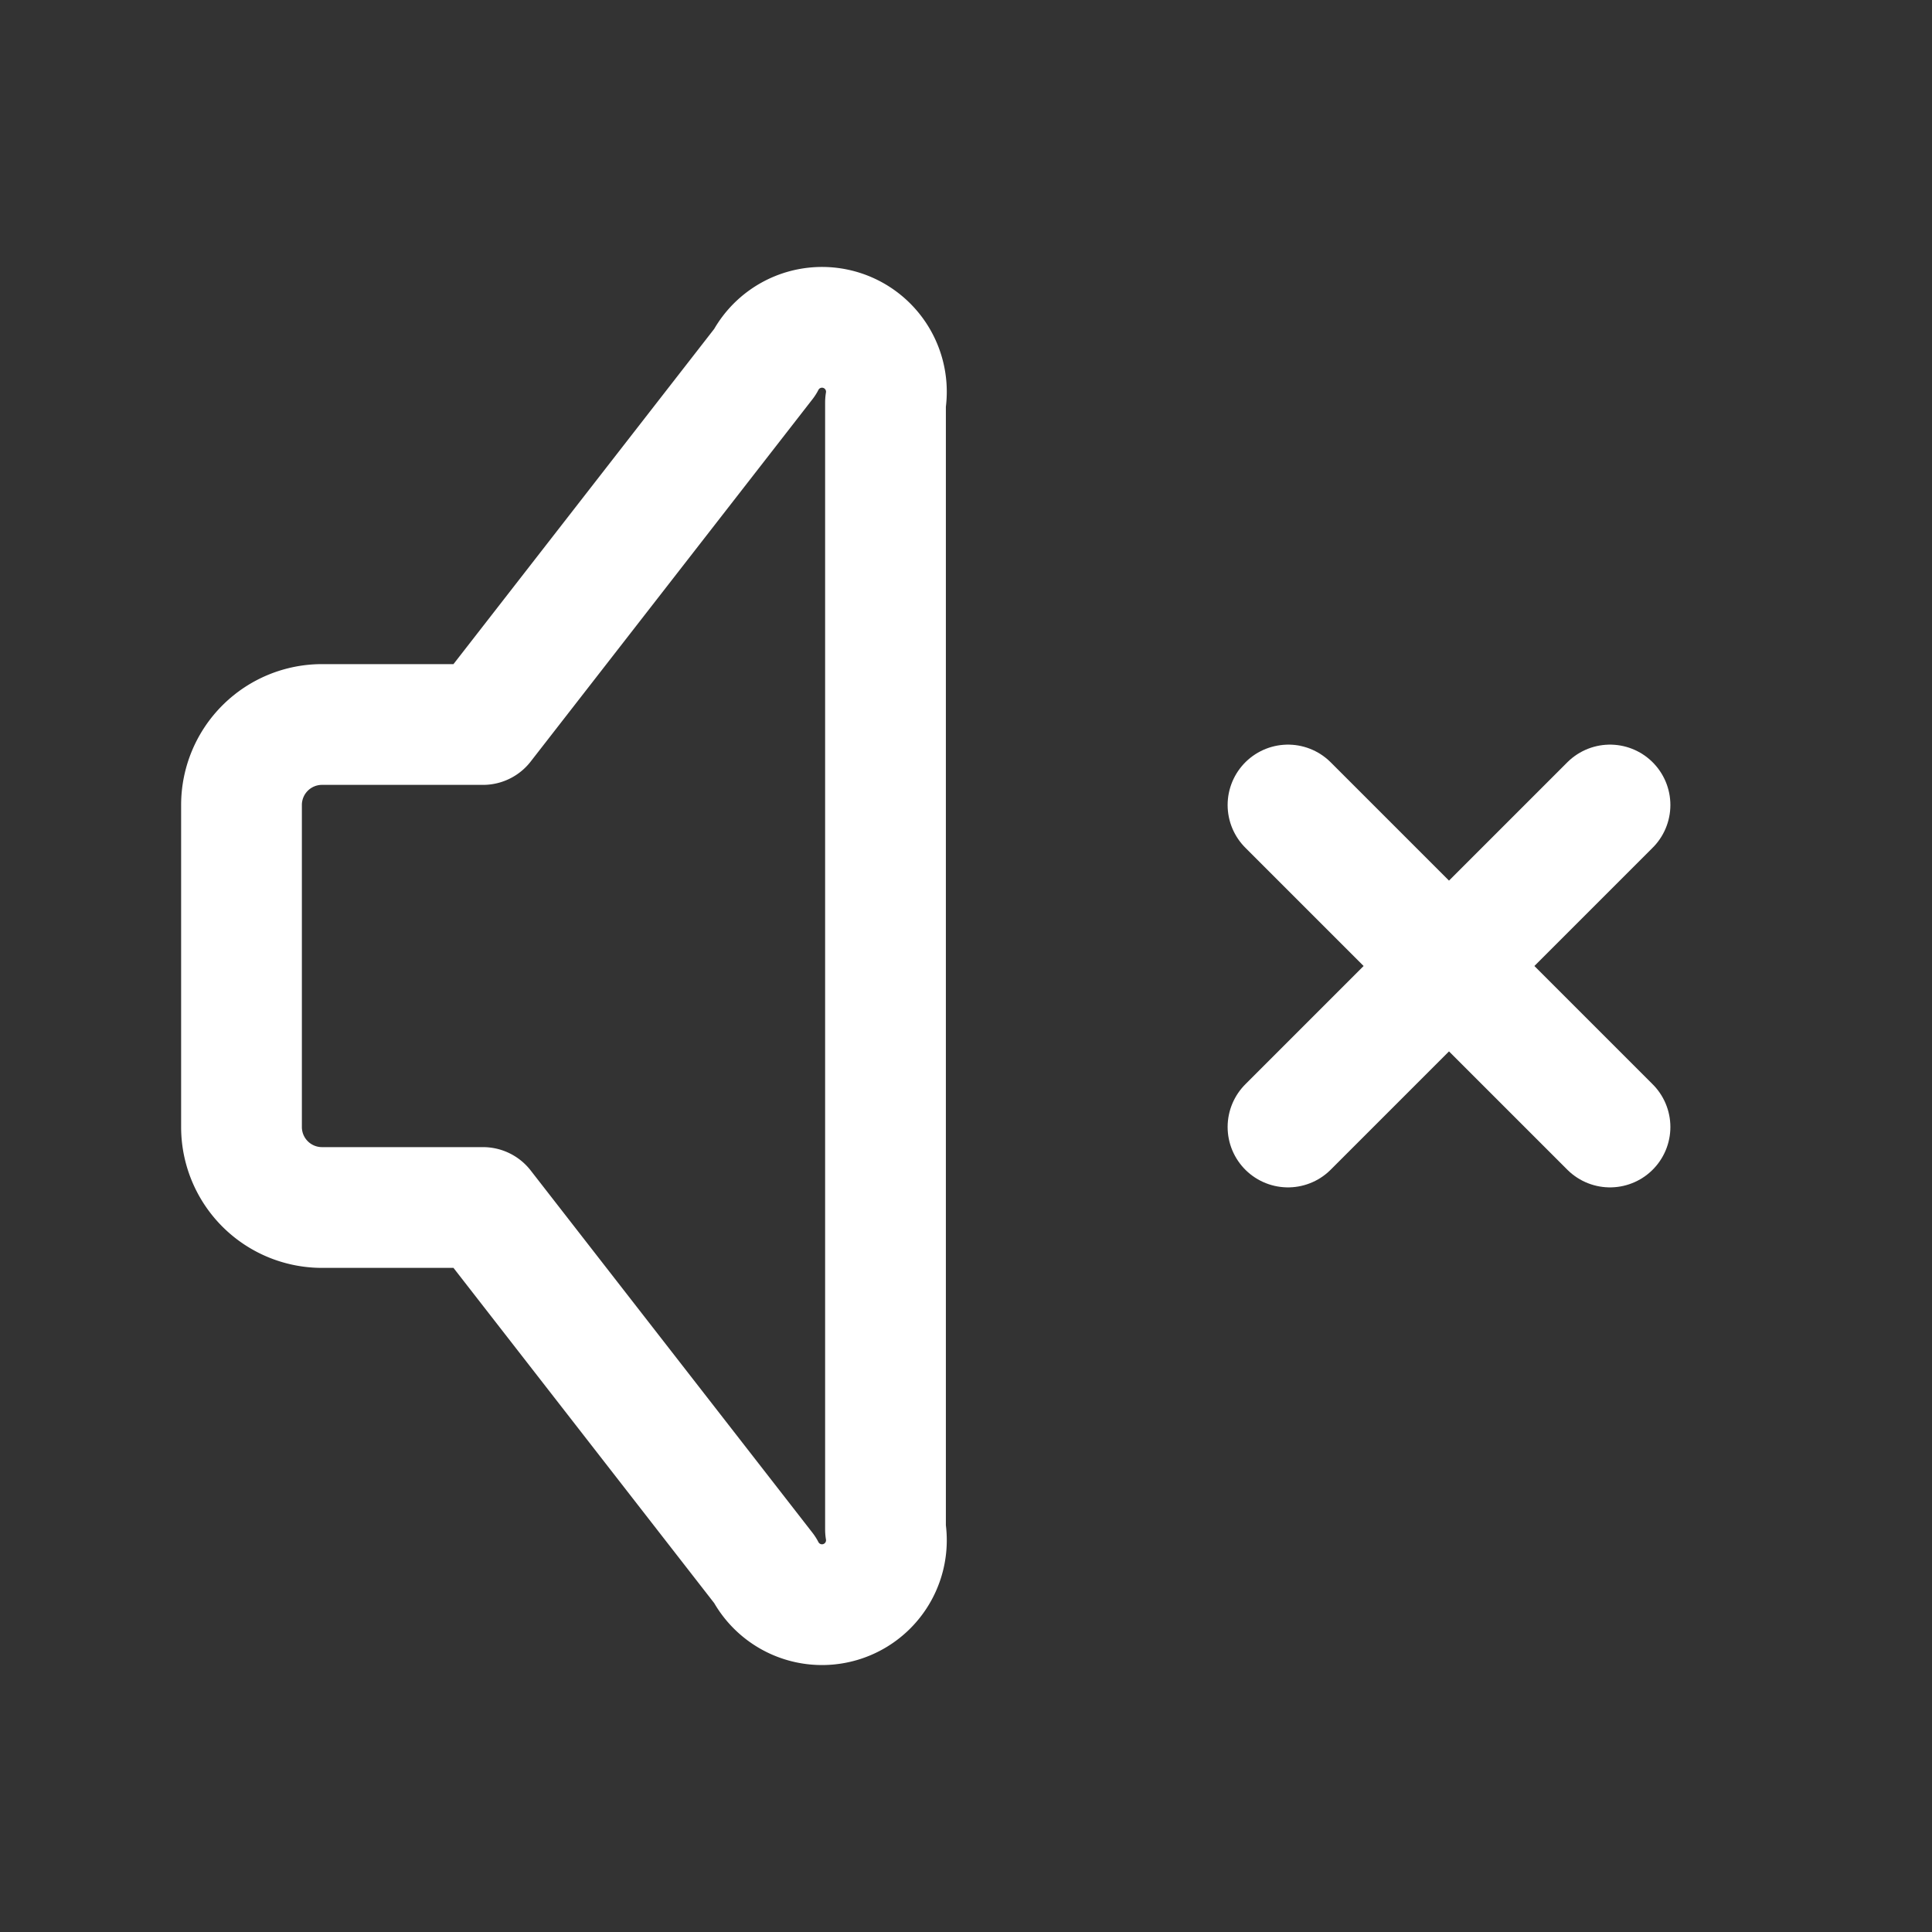 <svg xmlns="http://www.w3.org/2000/svg" class="icon icon-tabler icon-tabler-volume-3" width="44" height="44" viewBox="0 0 24 24" stroke-width="1.5" stroke="white" fill="none" stroke-linecap="round" stroke-linejoin="round">
  <rect x="0" y="0" width="24" height="24" fill="#333333" stroke="none"/>
  <path stroke="none" d="M0 0h24v24H0z" fill="none"/>
  <path d="M6 15h-2a1 1 0 0 1 -1 -1v-4a1 1 0 0 1 1 -1h2l3.5 -4.5a.8 .8 0 0 1 1.5 .5v14a.8 .8 0 0 1 -1.5 .5l-3.5 -4.5" />
  <path d="M16 10l4 4m0 -4l-4 4" />
</svg>
